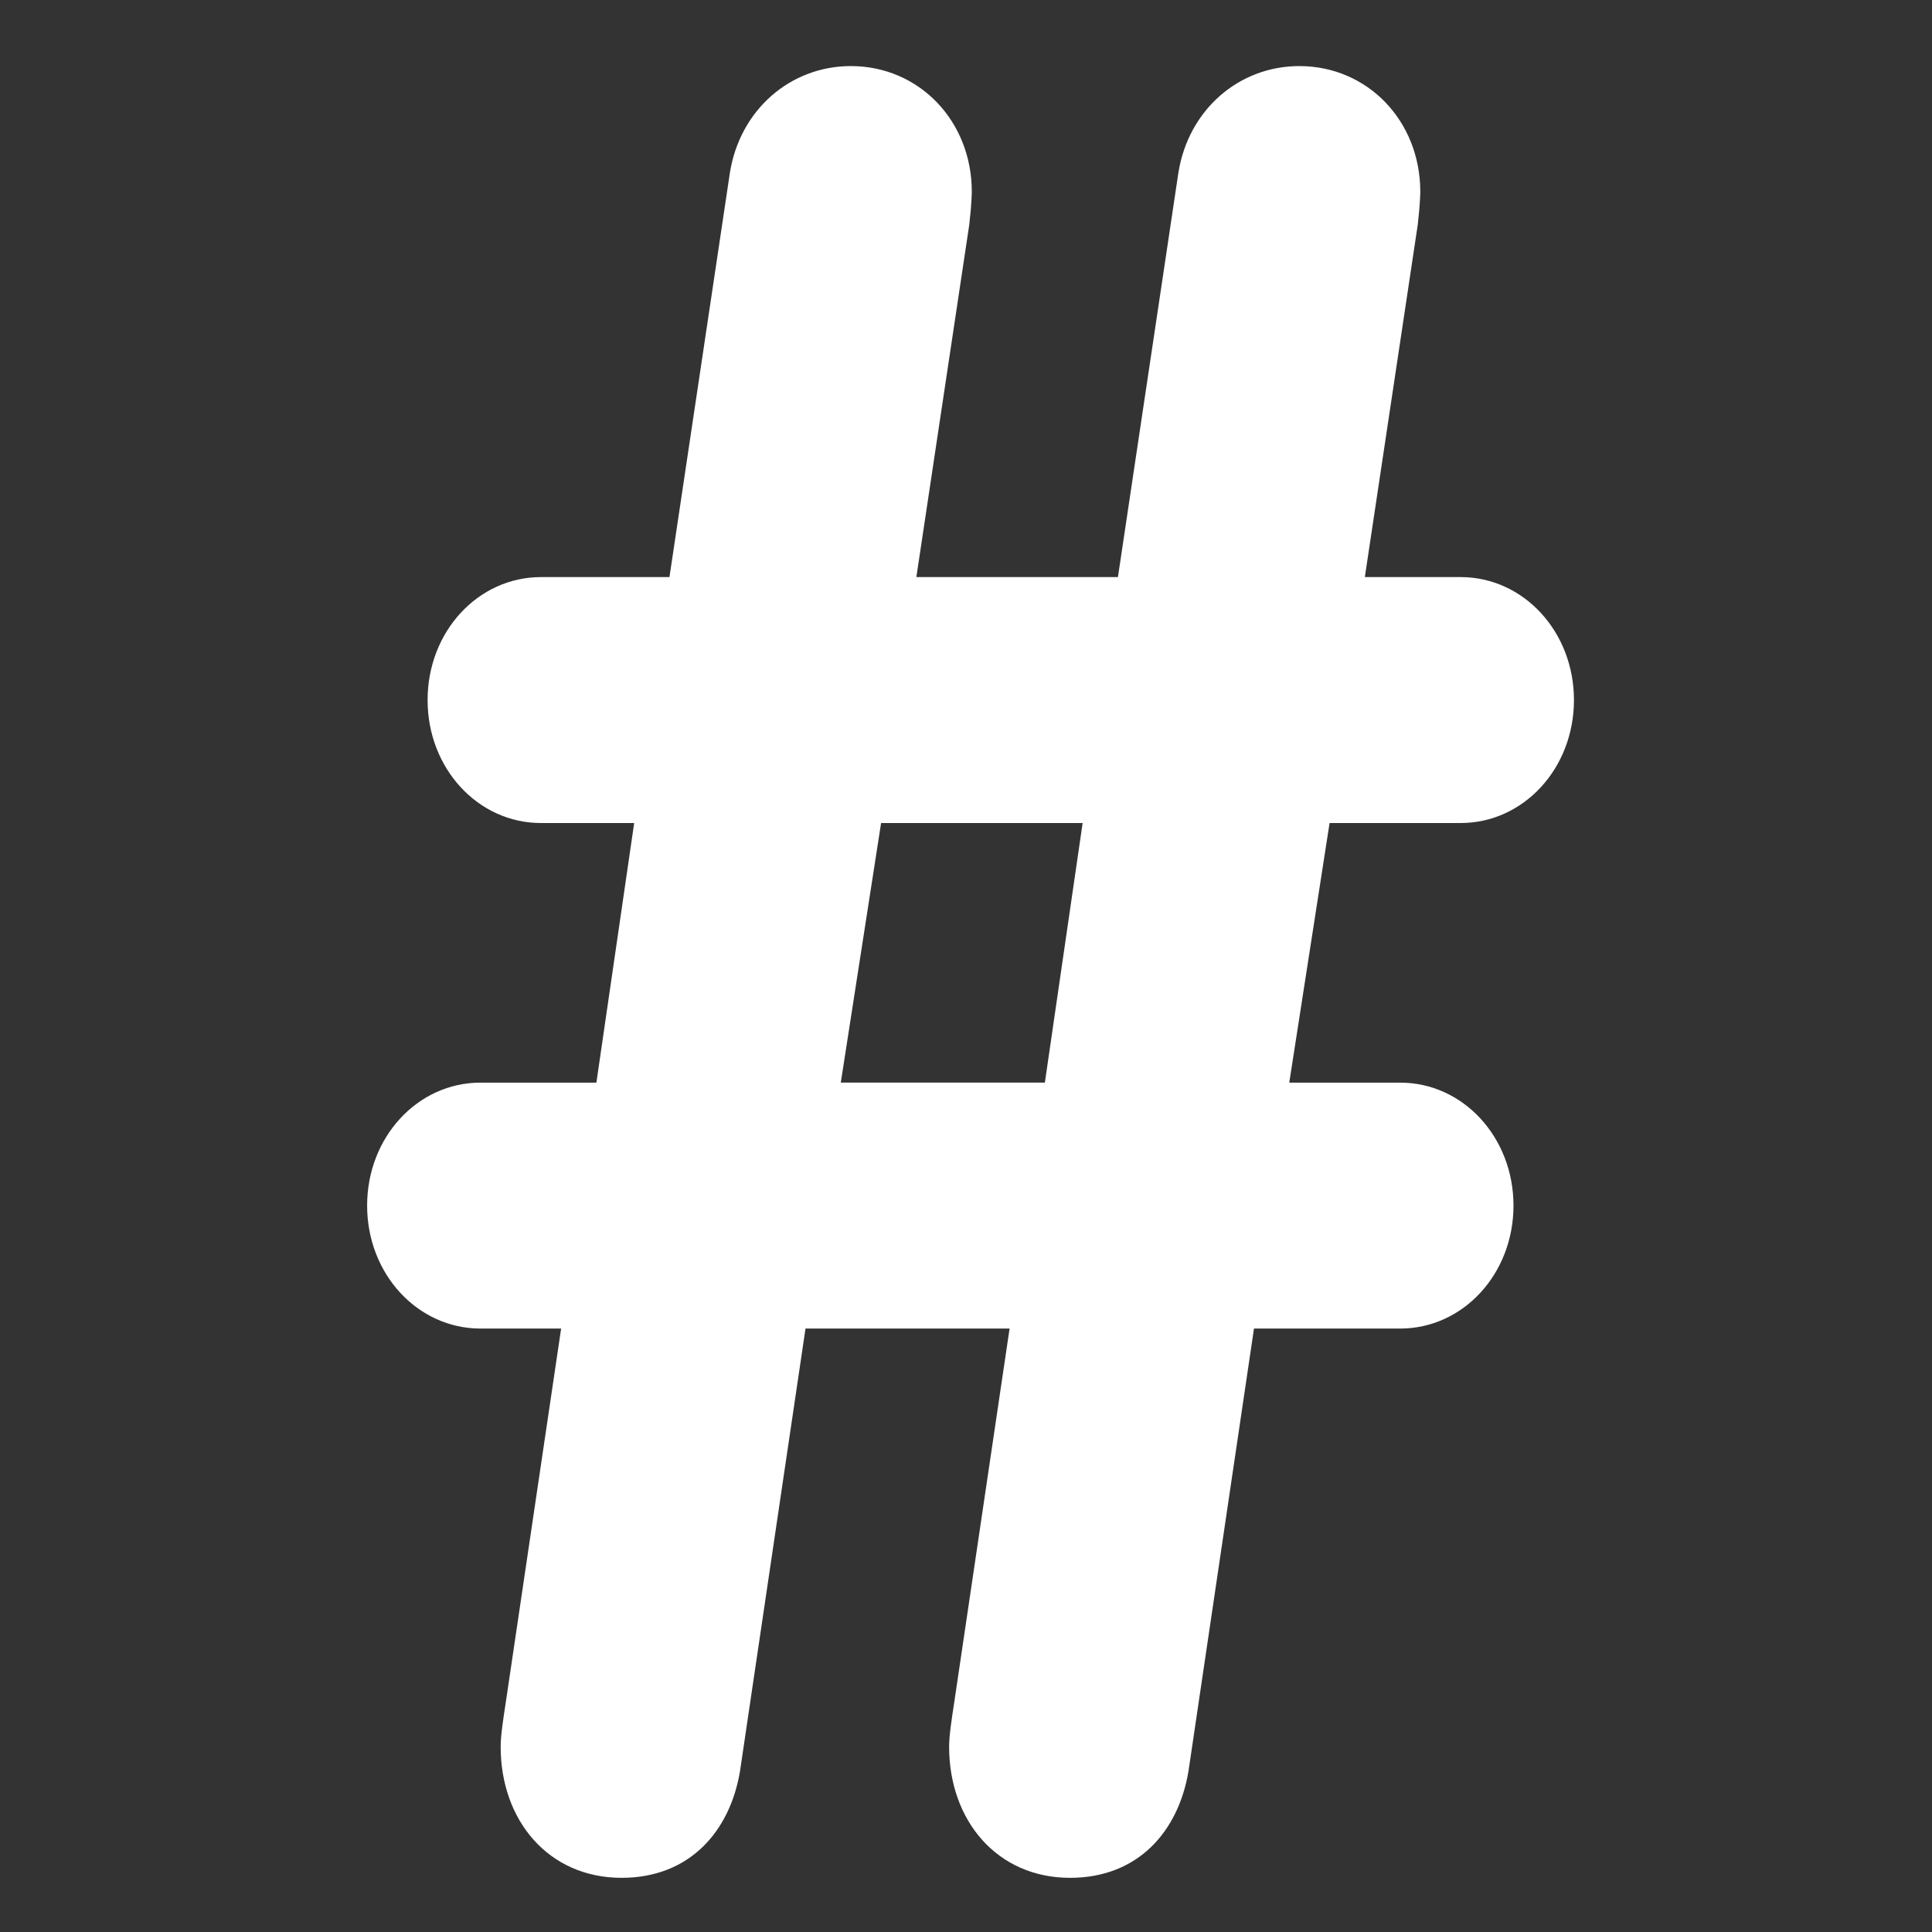 <?xml version="1.0" encoding="utf-8"?>
<!-- Generator: Adobe Illustrator 15.0.0, SVG Export Plug-In . SVG Version: 6.00 Build 0)  -->
<!DOCTYPE svg PUBLIC "-//W3C//DTD SVG 1.1//EN" "http://www.w3.org/Graphics/SVG/1.1/DTD/svg11.dtd">
<svg version="1.1" id="Layer_1" xmlns:x="http://ns.adobe.com/Extensibility/1.0/" xmlns:i="http://ns.adobe.com/AdobeIllustrator/10.0/" xmlns:graph="http://ns.adobe.com/Graphs/1.0/"
	 xmlns="http://www.w3.org/2000/svg" xmlns:xlink="http://www.w3.org/1999/xlink" xmlns:a="http://ns.adobe.com/AdobeSVGViewerExtensions/3.0/"
	 x="0px" y="0px" width="100px" height="100px" viewBox="0 0 100 100" enable-background="new 0 0 100 100" xml:space="preserve">
<rect x="0" y="0" width="100" height="100" fill="#333333" stroke="none"/>
<g enable-background="new    ">
	<path fill="#FFFFFF" d="M52.256,68.766H41.693l-3.391,22.913c-0.521,3.112-2.608,5.517-6.129,5.517
		c-3.782,0-6.259-2.971-6.259-6.789c0-0.566,0.13-1.415,0.261-2.264l2.869-19.377H24.87c-3.26,0-5.868-2.829-5.868-6.365
		s2.608-6.364,5.868-6.364h5.999l1.956-13.437H28c-3.26,0-5.868-2.829-5.868-6.365c0-3.536,2.608-6.365,5.868-6.365h6.651
		L37.78,8.936c0.521-3.253,3.13-5.516,6.26-5.516c3.521,0,6.26,2.829,6.26,6.506c0,0,0,0.566-0.13,1.697L47.431,29.87h10.433
		l3.13-20.934c0.521-3.253,3.13-5.516,6.26-5.516c3.521,0,6.26,2.829,6.26,6.506c0,0,0,0.566-0.13,1.697L70.644,29.87H75.6
		c3.26,0,5.868,2.829,5.868,6.365s-2.608,6.365-5.868,6.365h-6.781l-2.087,13.437h5.738c3.26,0,5.868,2.828,5.868,6.364
		s-2.608,6.365-5.868,6.365h-7.564l-3.391,22.913c-0.521,3.112-2.608,5.517-6.129,5.517c-3.782,0-6.26-2.971-6.26-6.789
		c0-0.566,0.131-1.415,0.261-2.264L52.256,68.766z M43.519,56.036h10.563L56.037,42.6H45.605L43.519,56.036z"/>
</g>
</svg>
